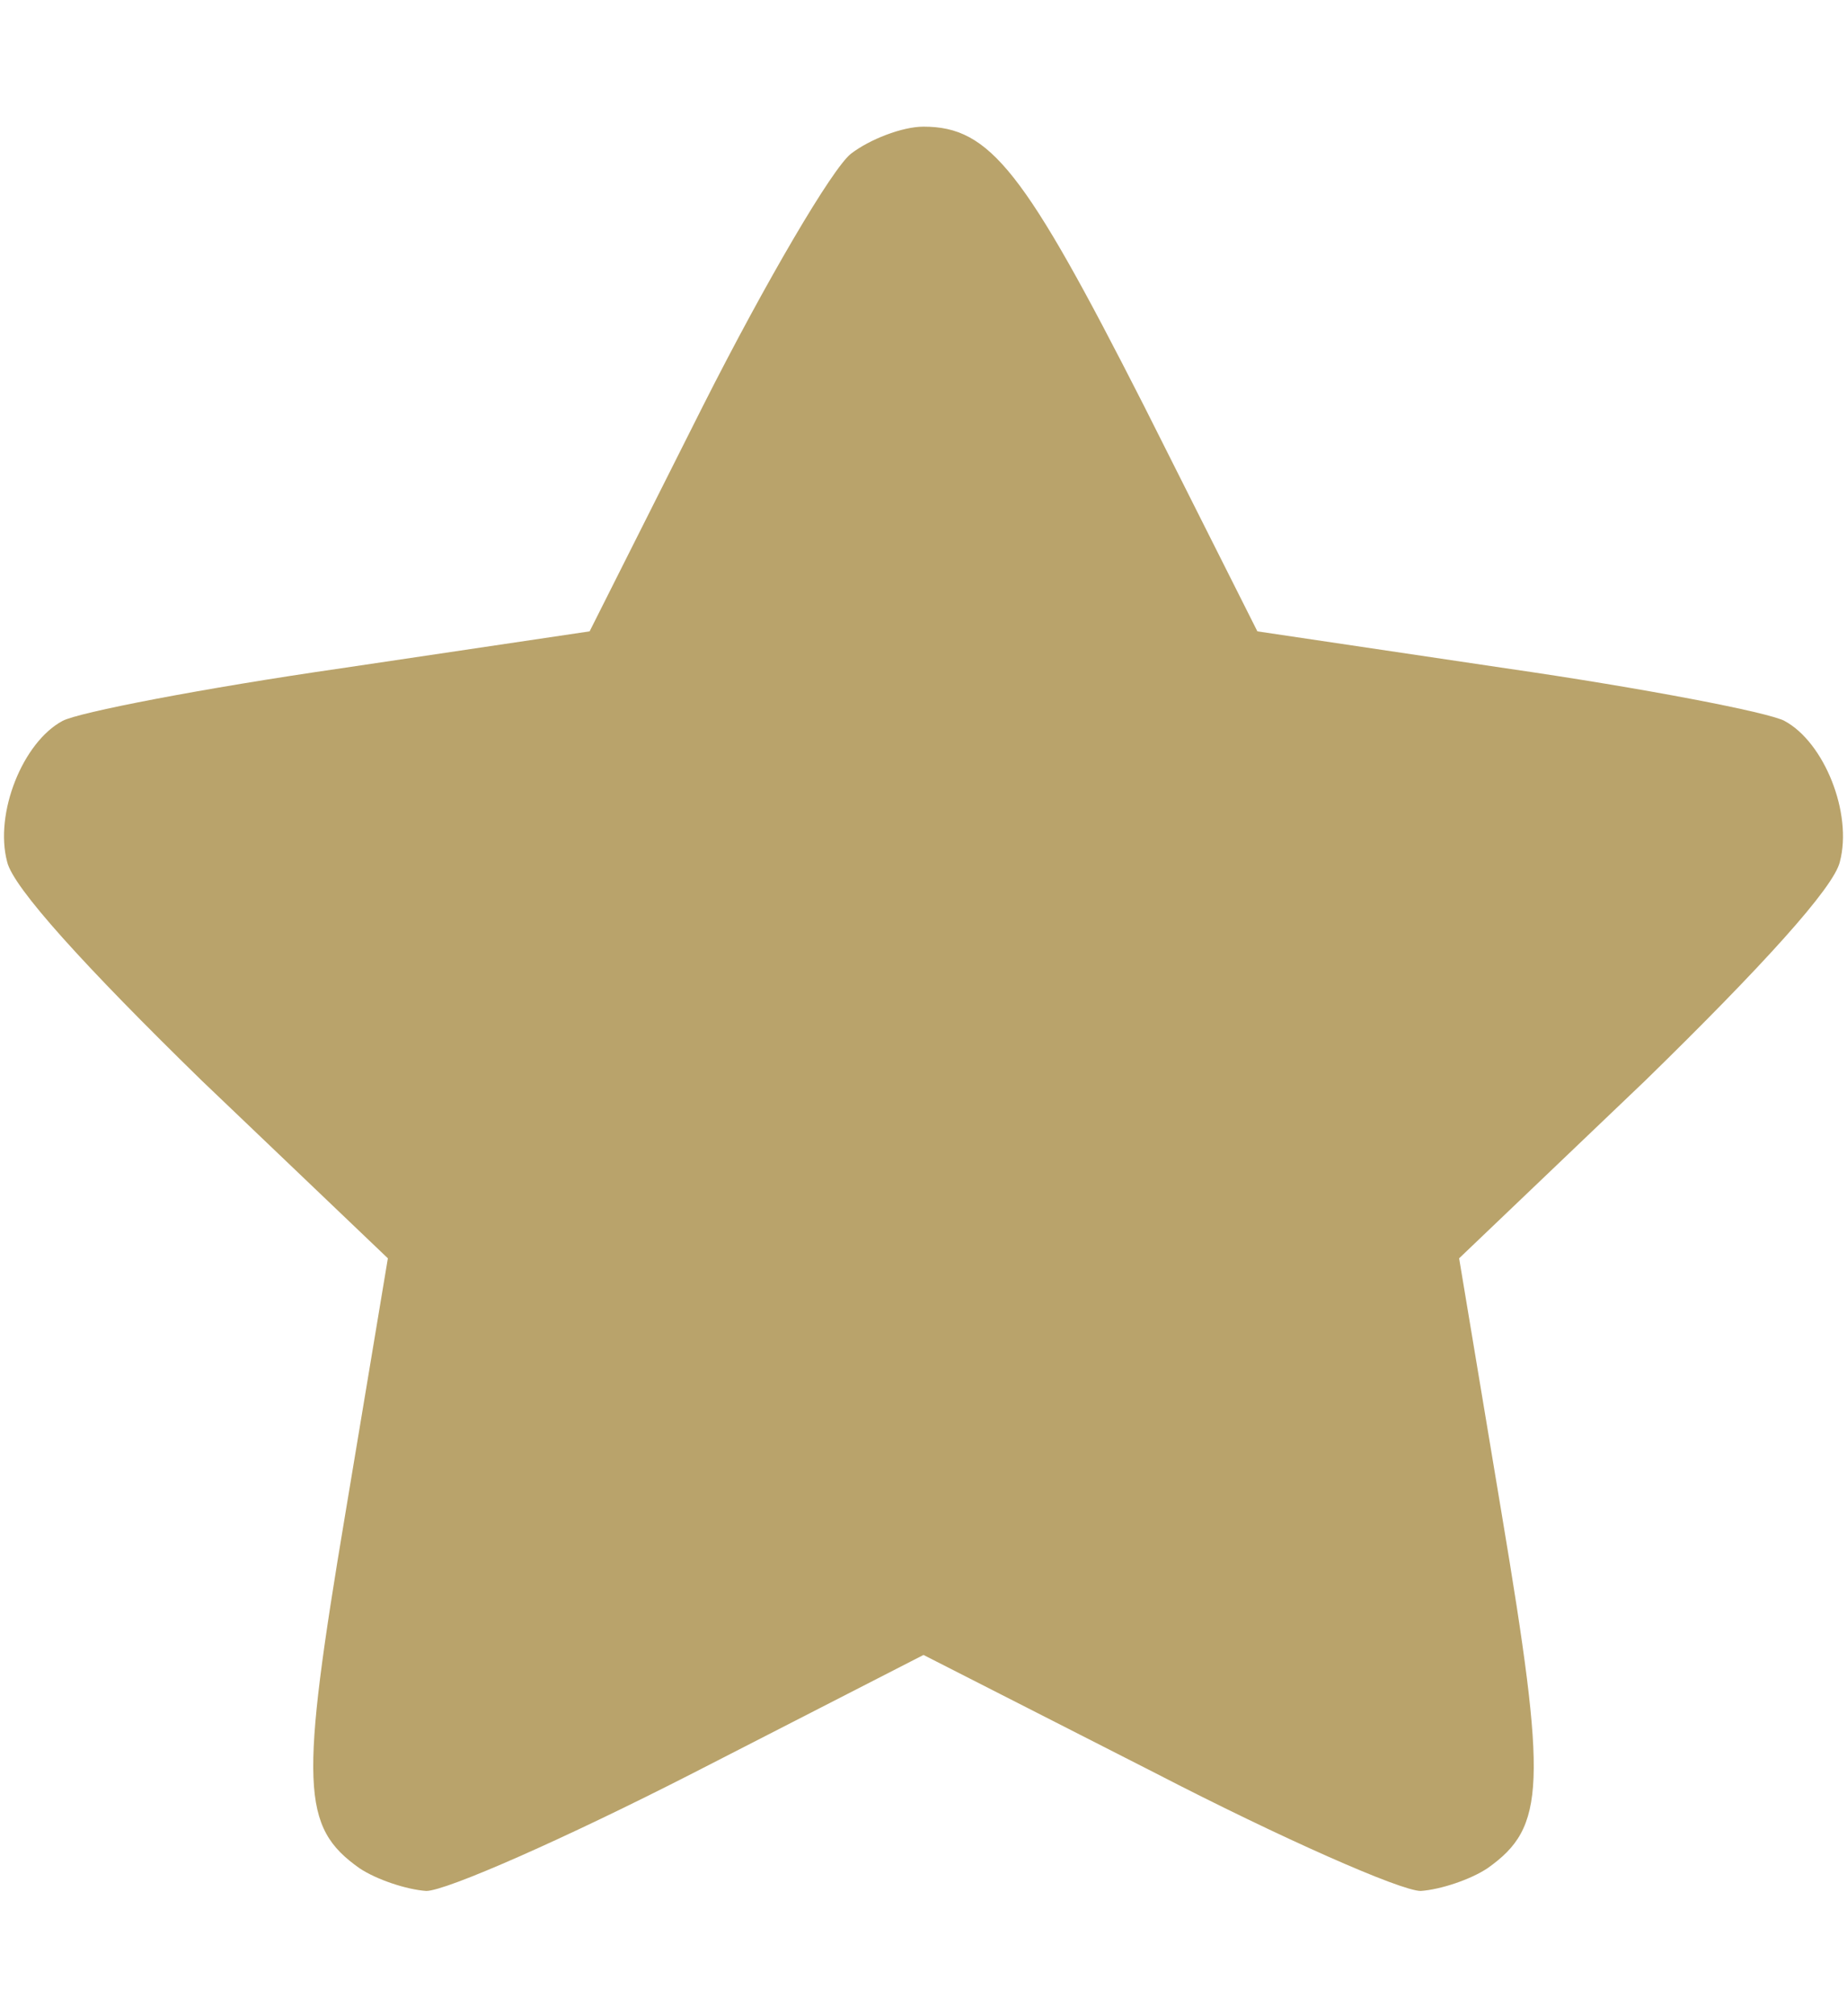 <svg version="1.0" xmlns="http://www.w3.org/2000/svg" width="11px" height="12px"
    viewBox="0 0 130 130" preserveAspectRatio="xMidYMid meet">
    <g transform="translate(0,130) scale(0.1,-0.1)" fill="#b9a36b"
        stroke="none">
        <path
            d="M599 1251 c-13 -10 -60 -90 -104 -177 l-80 -159 -175 -26 c-97 -14
-185 -31 -196 -37 -28 -15 -48 -65 -39 -99 4 -18 55 -74 137 -154 l131 -125
-30 -180 c-32 -191 -31 -220 10 -249 12 -8 33 -15 47 -16 14 0 98 37 188 83
l162 83 163 -83 c89 -46 173 -83 187 -83 14 1 35 8 47 16 41 29 42 58 10 249
l-30 180 131 125 c82 80 133 136 137 154 9 34 -11 84 -39 99 -11 6 -99 23
-196 37 l-175 26 -80 159 c-84 165 -108 196 -155 196 -15 0 -38 -9 -51 -19z" />
    </g>
</svg>
